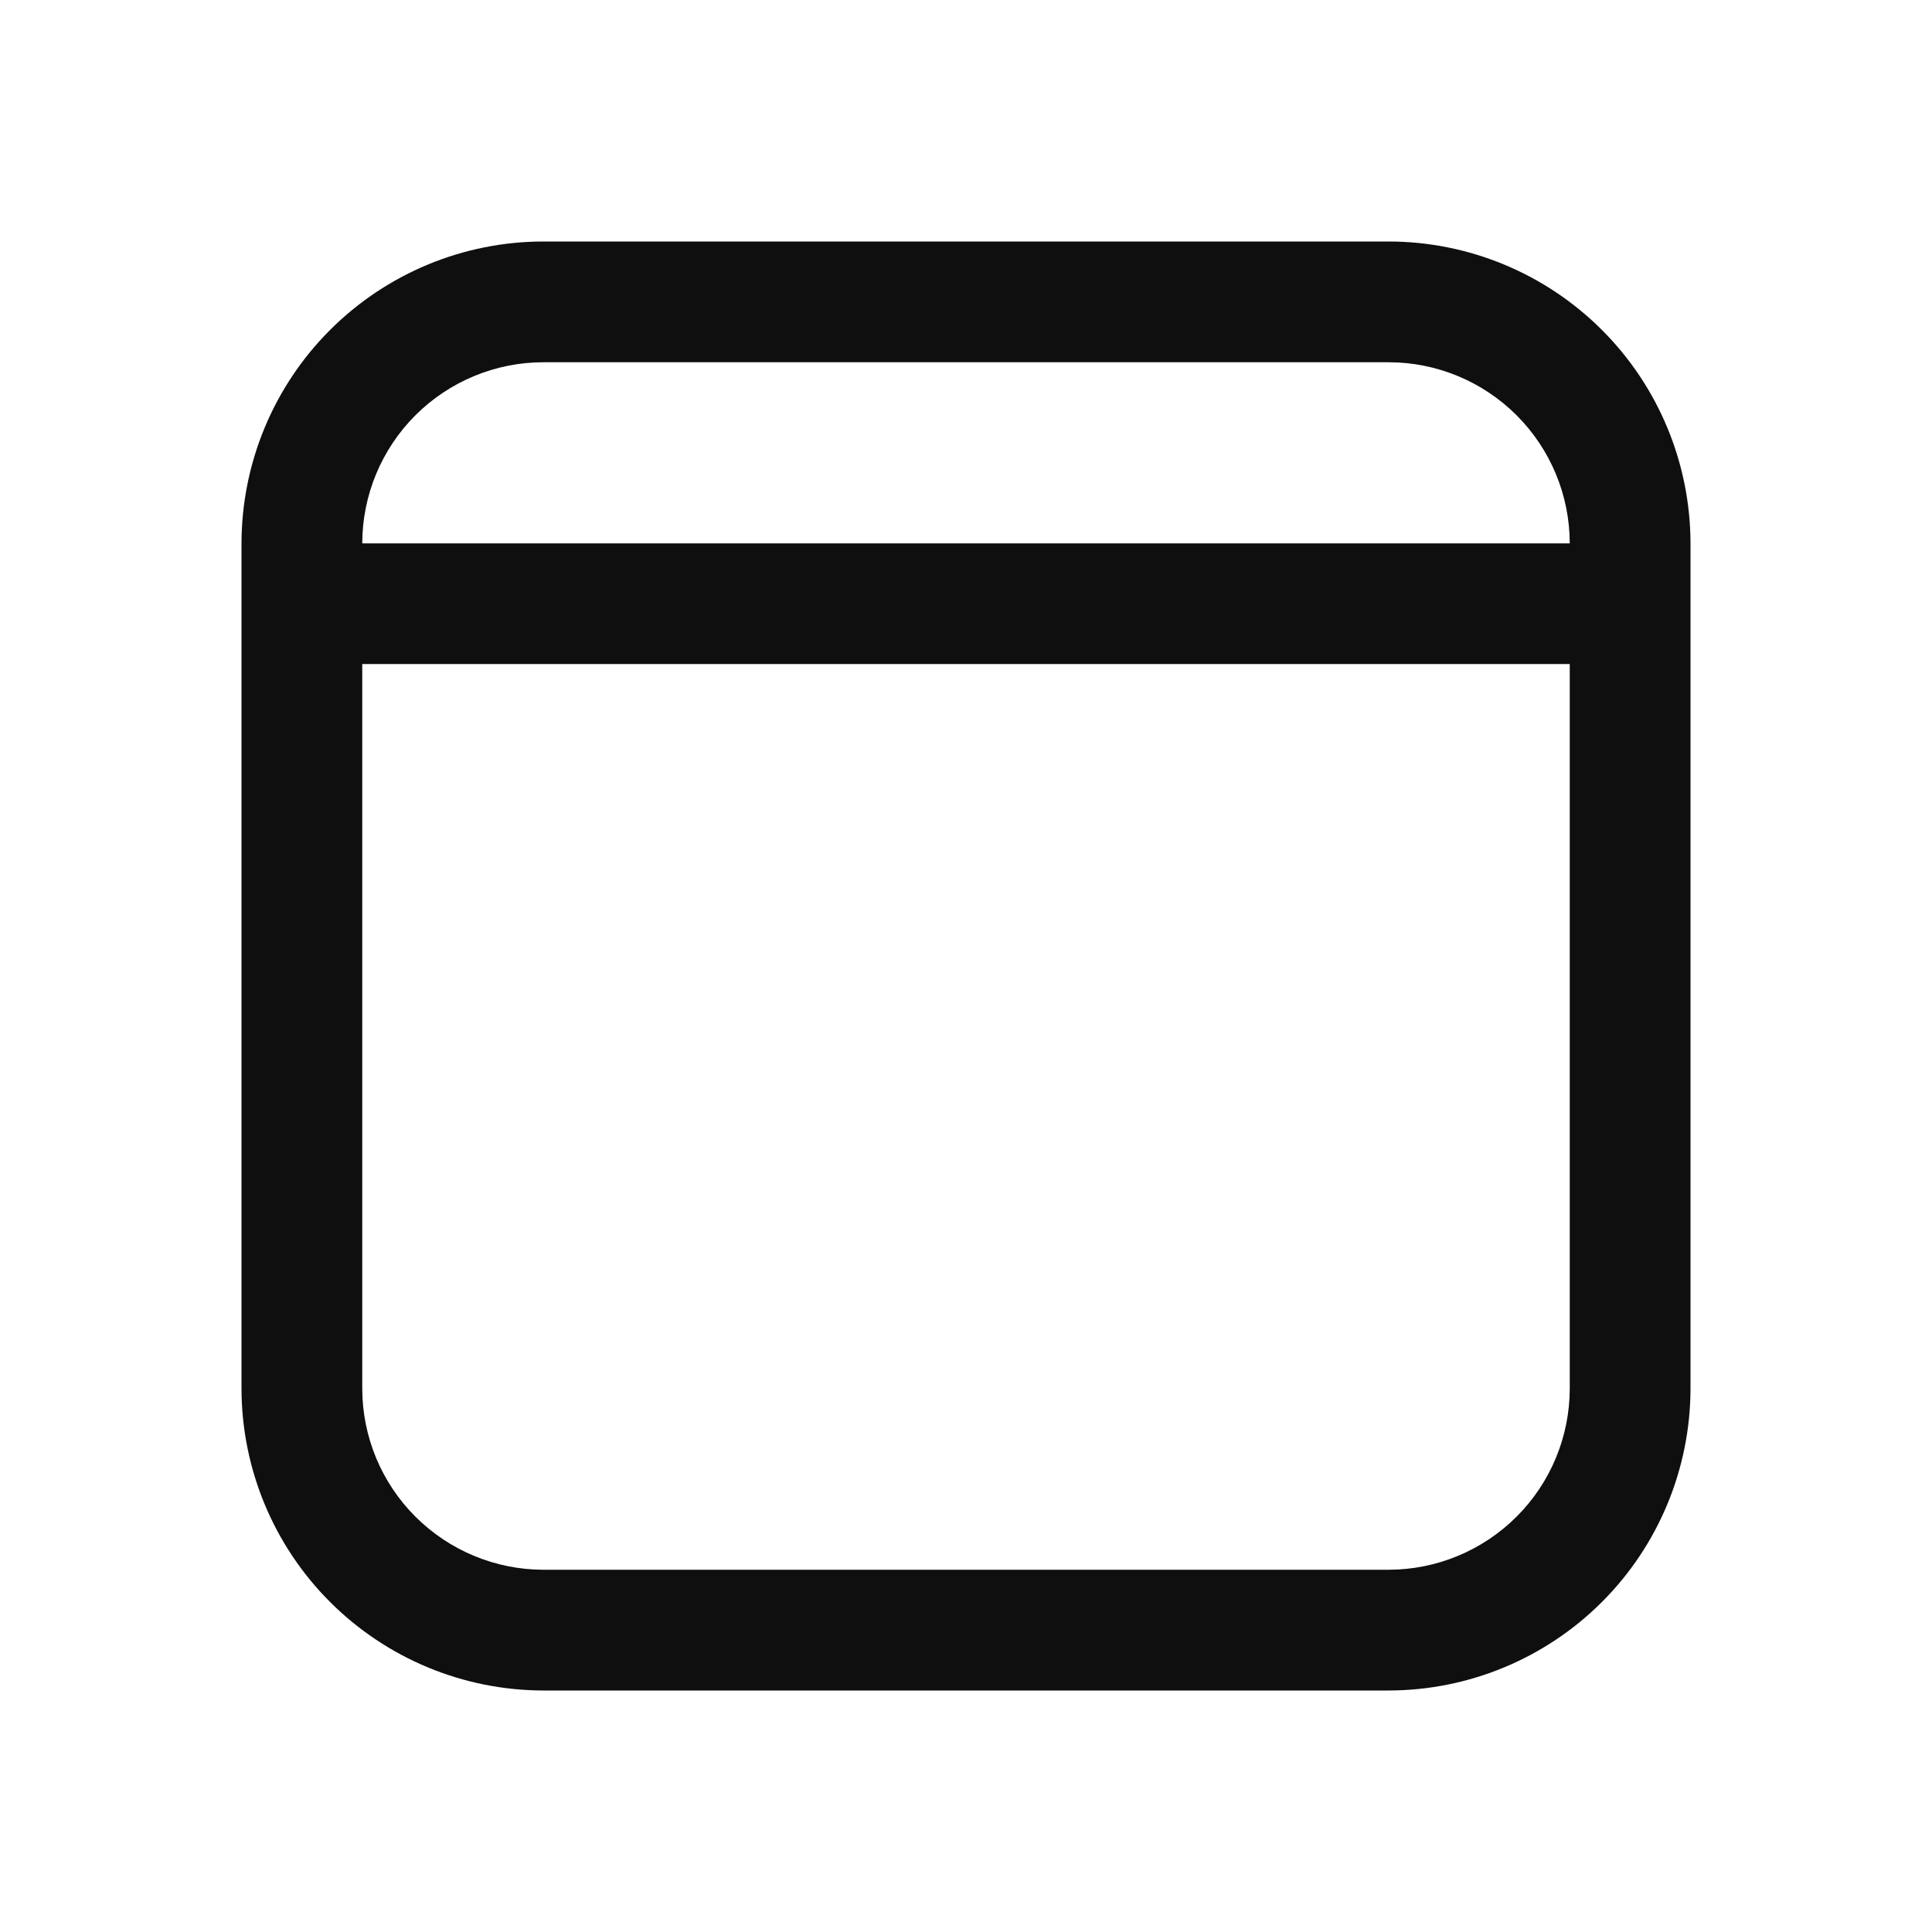 <svg width="32" height="32" viewBox="0 0 32 32" fill="none" xmlns="http://www.w3.org/2000/svg">
<path d="M23 4H9C7.674 4.001 6.404 4.528 5.466 5.466C4.529 6.403 4.002 7.674 4 9V23C4.002 24.325 4.529 25.596 5.466 26.533C6.404 27.471 7.674 27.998 9 28H23C24.326 27.998 25.596 27.471 26.534 26.533C27.471 25.596 27.998 24.325 28 23V9C27.998 7.674 27.471 6.403 26.534 5.466C25.596 4.528 24.326 4.001 23 4ZM9 6H23C23.795 6 24.558 6.317 25.12 6.879C25.683 7.442 25.999 8.204 26 9H6C6.001 8.204 6.317 7.442 6.88 6.879C7.442 6.317 8.205 6 9 6ZM23 26H9C8.205 25.999 7.442 25.682 6.88 25.12C6.317 24.558 6.001 23.795 6 23V10.999H26V23C25.999 23.795 25.683 24.558 25.12 25.12C24.558 25.682 23.795 25.999 23 26Z" fill="#0F0F0F"/>
</svg>
